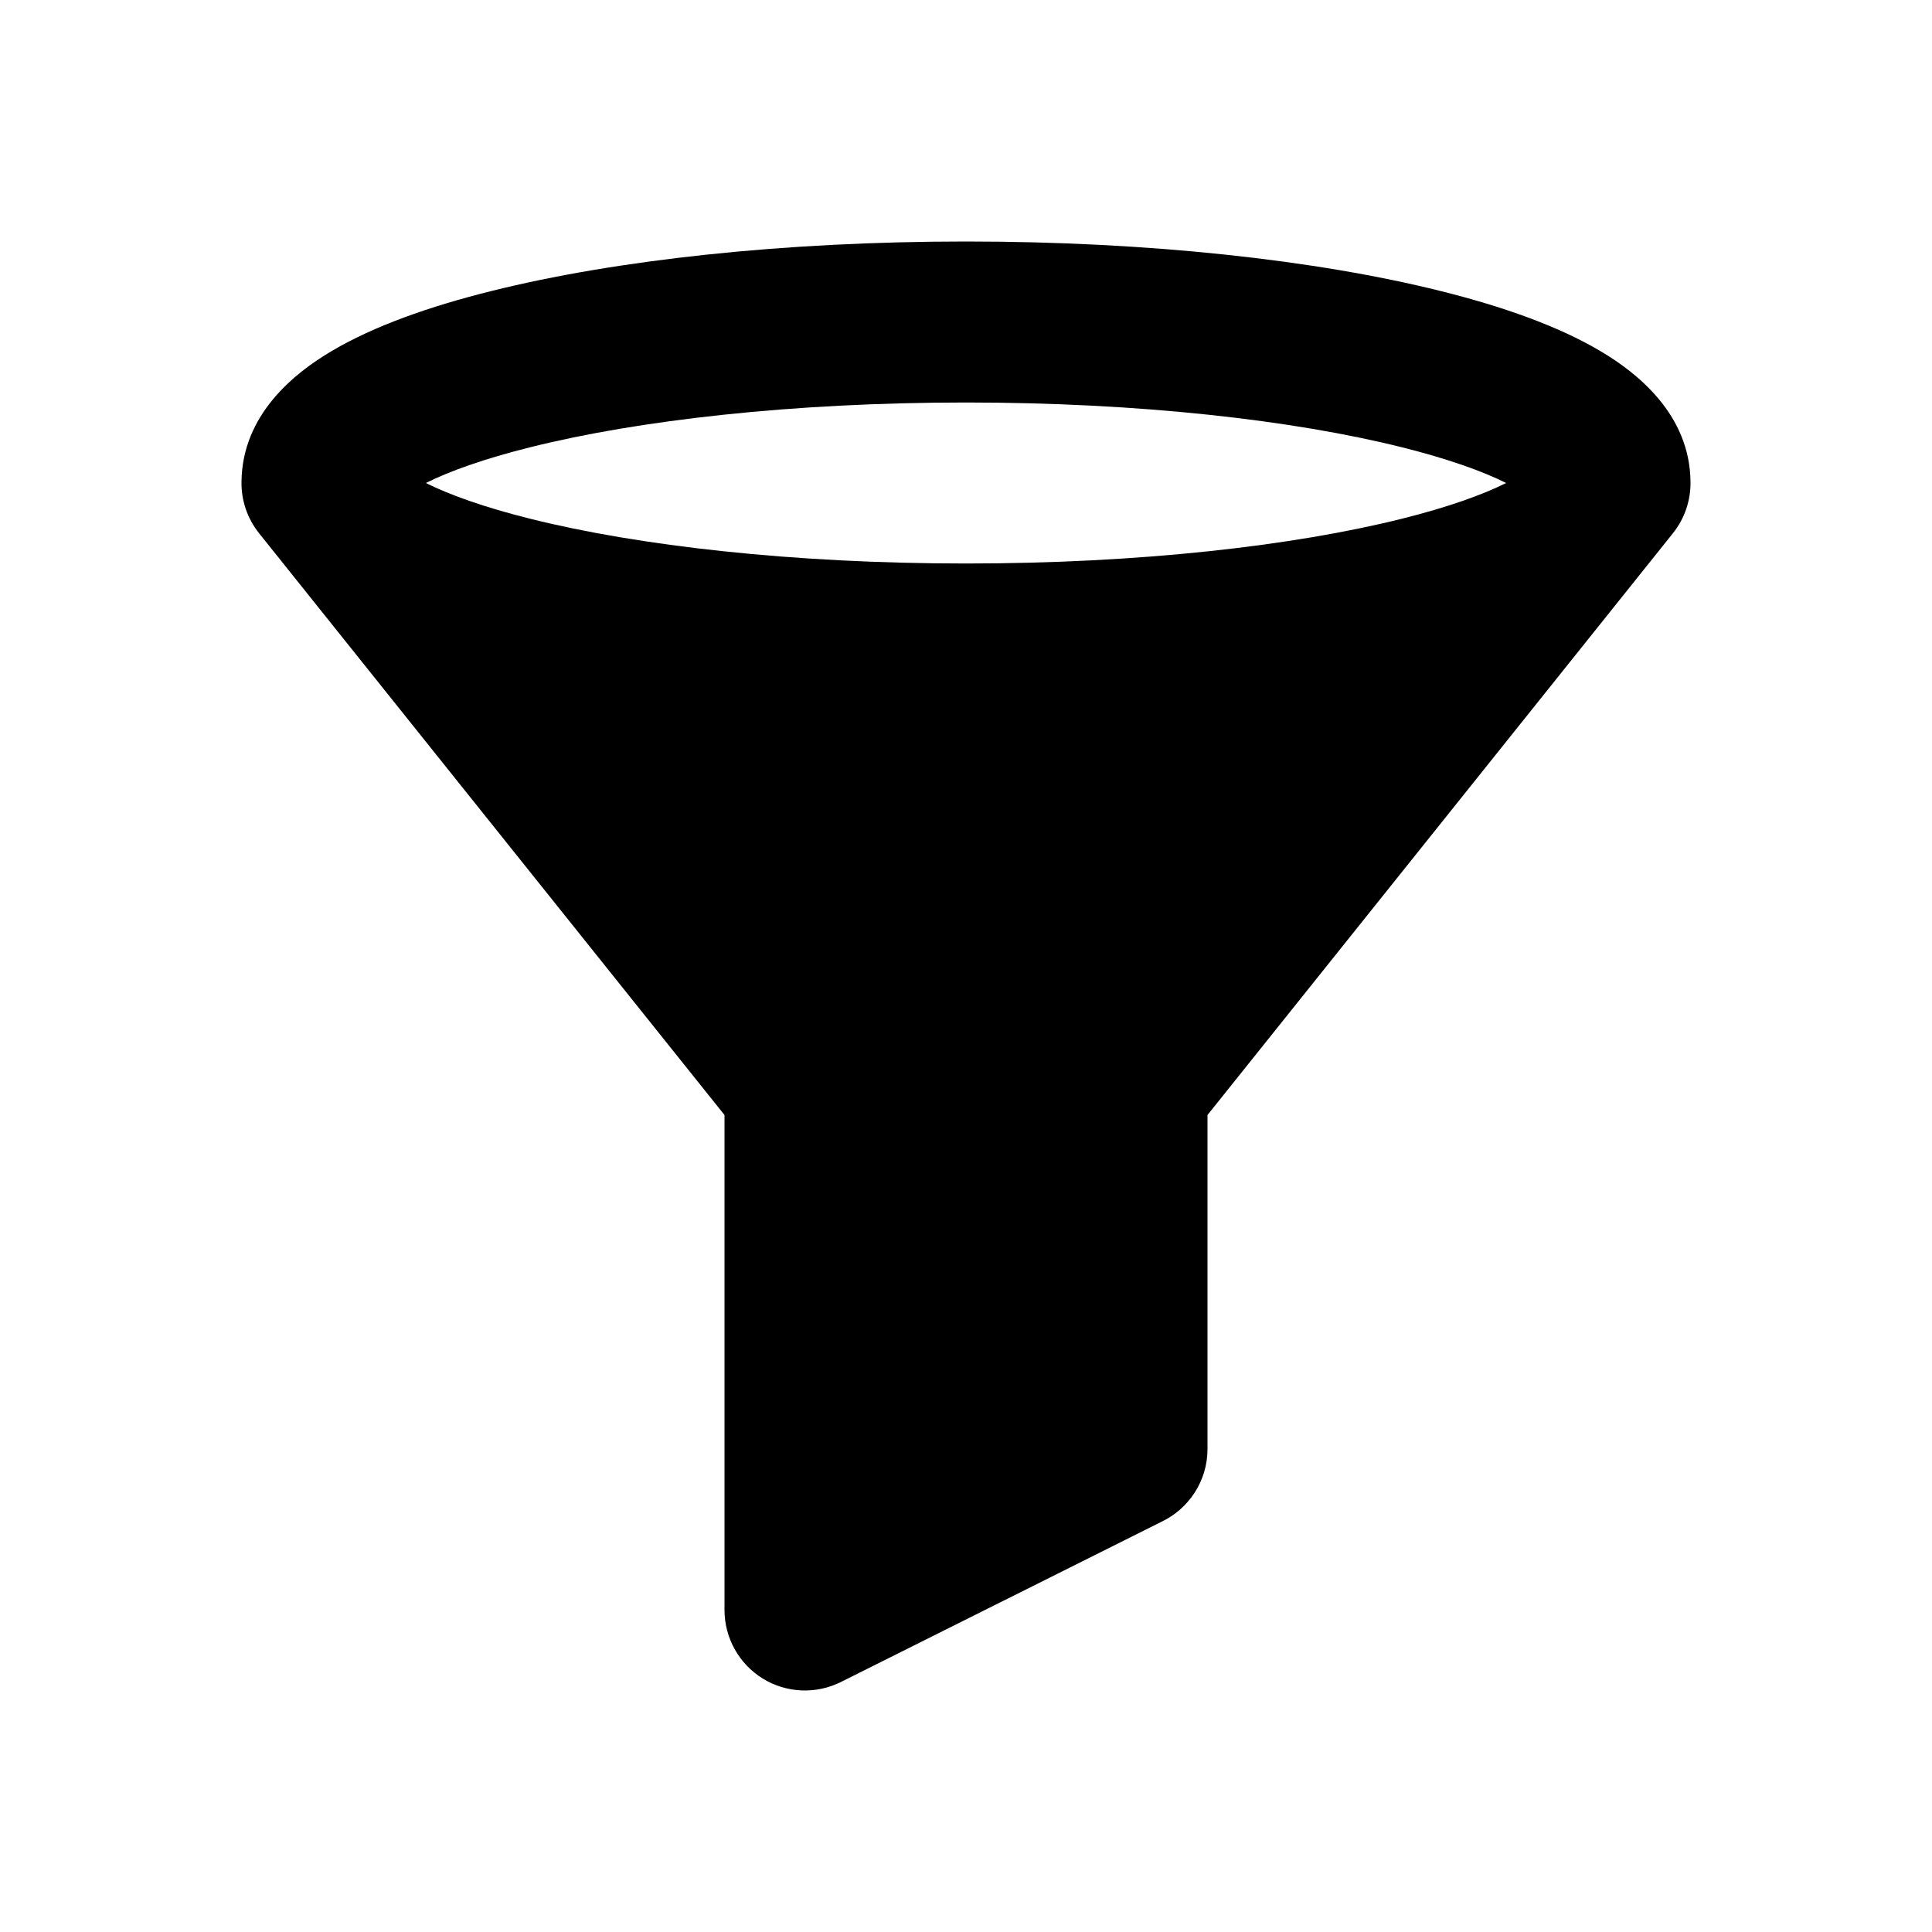 <svg width="1em" height="1em" viewBox="0 0 24 24" fill="none" xmlns="http://www.w3.org/2000/svg">
<path fill="currentColor" fill-rule="evenodd" clip-rule="evenodd" d="M5.29 6C5.582 5.854 6.013 5.699 6.586 5.556C7.933 5.219 9.848 5 12 5C14.152 5 16.067 5.219 17.414 5.556C17.987 5.699 18.418 5.854 18.71 6C18.418 6.146 17.987 6.301 17.414 6.444C16.067 6.781 14.152 7 12 7C9.848 7 7.933 6.781 6.586 6.444C6.013 6.301 5.582 6.146 5.29 6ZM6.101 3.616C7.648 3.229 9.734 3 12 3C14.266 3 16.352 3.229 17.899 3.616C18.666 3.807 19.357 4.051 19.88 4.361C20.334 4.629 20.994 5.147 21 5.988C21.003 6.211 20.931 6.437 20.781 6.625L15 13.851V18C15 18.399 14.766 18.744 14.428 18.904L10.447 20.894C10.137 21.049 9.769 21.033 9.474 20.851C9.179 20.668 9 20.346 9 20L9 13.851L3.219 6.625C3.069 6.437 2.997 6.212 3 5.989C3.006 5.147 3.665 4.629 4.12 4.361C4.643 4.051 5.334 3.807 6.101 3.616Z" />
</svg>
